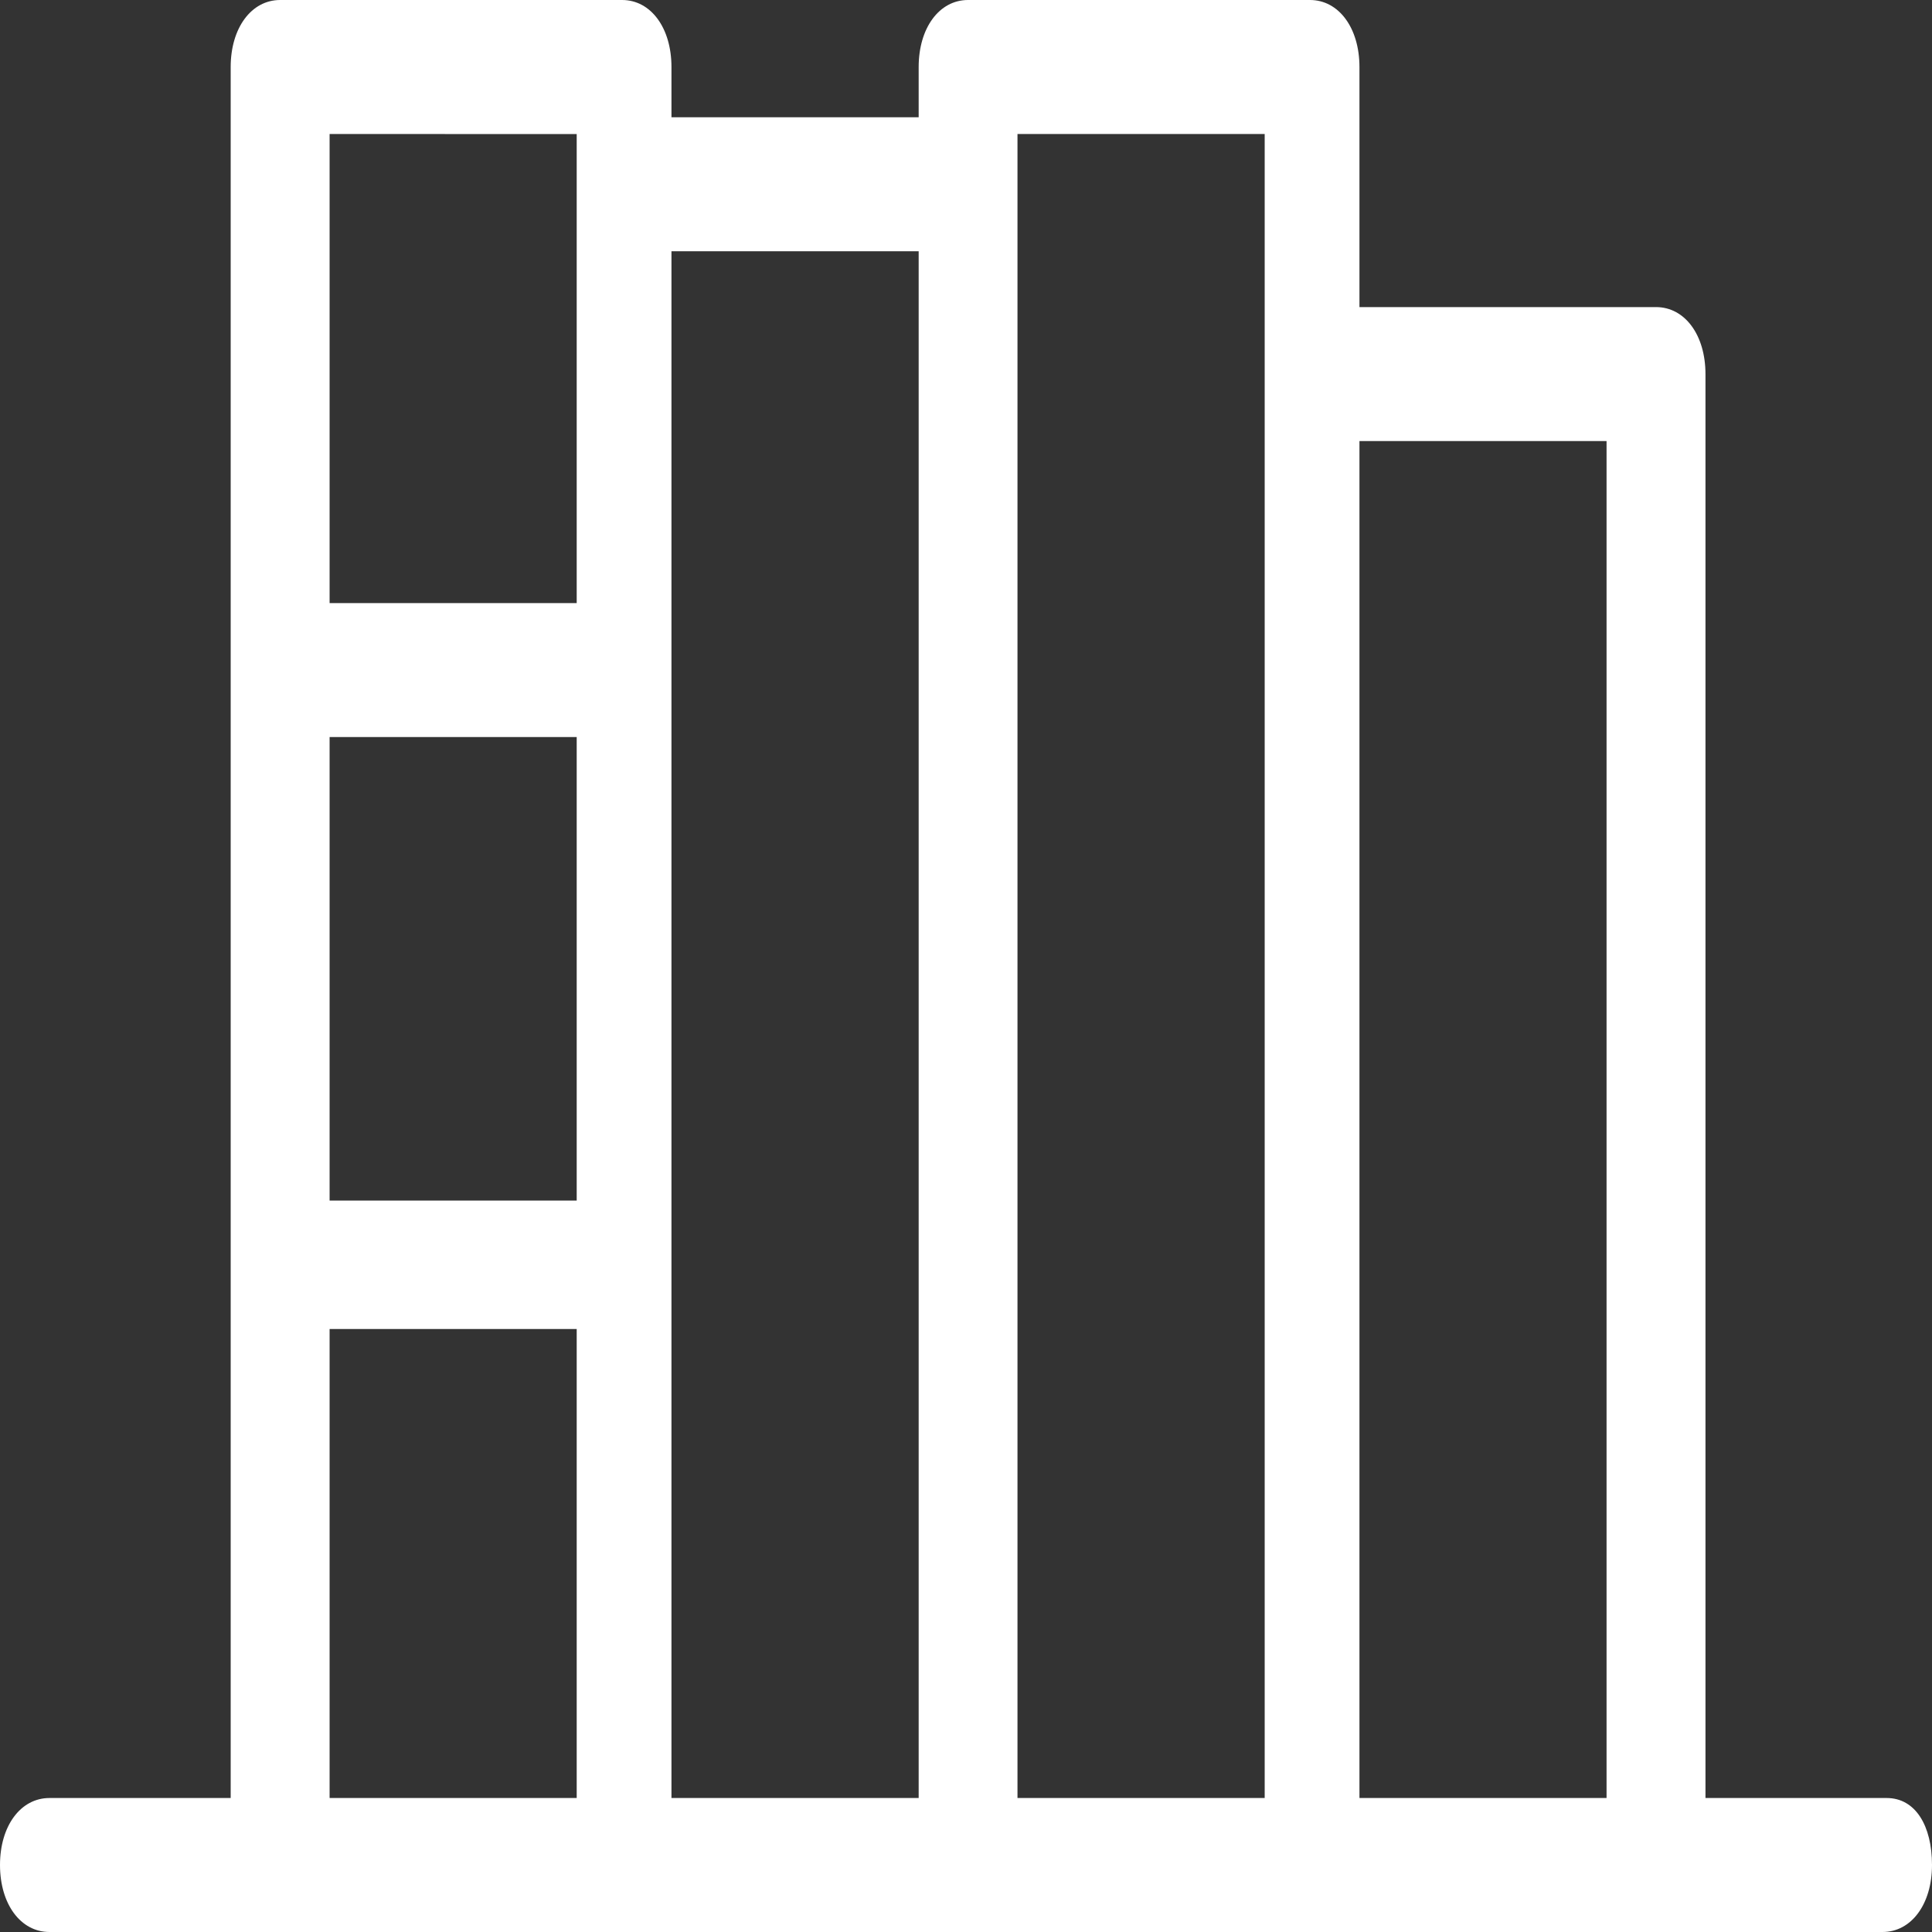 <svg width="20" height="20" viewBox="0 0 20 20" fill="none" xmlns="http://www.w3.org/2000/svg">
<rect x="0" y="0" width="20" height="20" fill="#333333" stroke="none"/>
<path d="M19.531 18.613H17.655V3.873C17.655 3.468 17.442 3.179 17.143 3.179H14.073V0.694C14.073 0.289 13.859 0 13.561 0H10.021C9.723 0 9.51 0.289 9.51 0.694V1.214H6.951V0.694C6.951 0.289 6.738 0 6.44 0H2.9C2.602 0 2.388 0.289 2.388 0.694V18.613L0.512 18.613C0.213 18.613 0 18.902 0 19.306C0 19.711 0.213 20 0.512 20H19.488C19.787 20 20 19.711 20 19.306C20 18.902 19.83 18.613 19.531 18.613L19.531 18.613ZM3.412 7.63H5.97V12.428H3.412V7.63ZM5.97 1.388V6.243H3.412V1.387L5.97 1.388ZM3.412 13.758H5.97V18.613H3.412V13.758ZM6.951 2.601H9.51V18.613H6.951V2.601ZM10.533 1.908V1.387H13.092V18.613H10.533V1.908ZM14.073 18.613V4.566H16.631V18.613H14.073Z" fill="white"/>
</svg>
